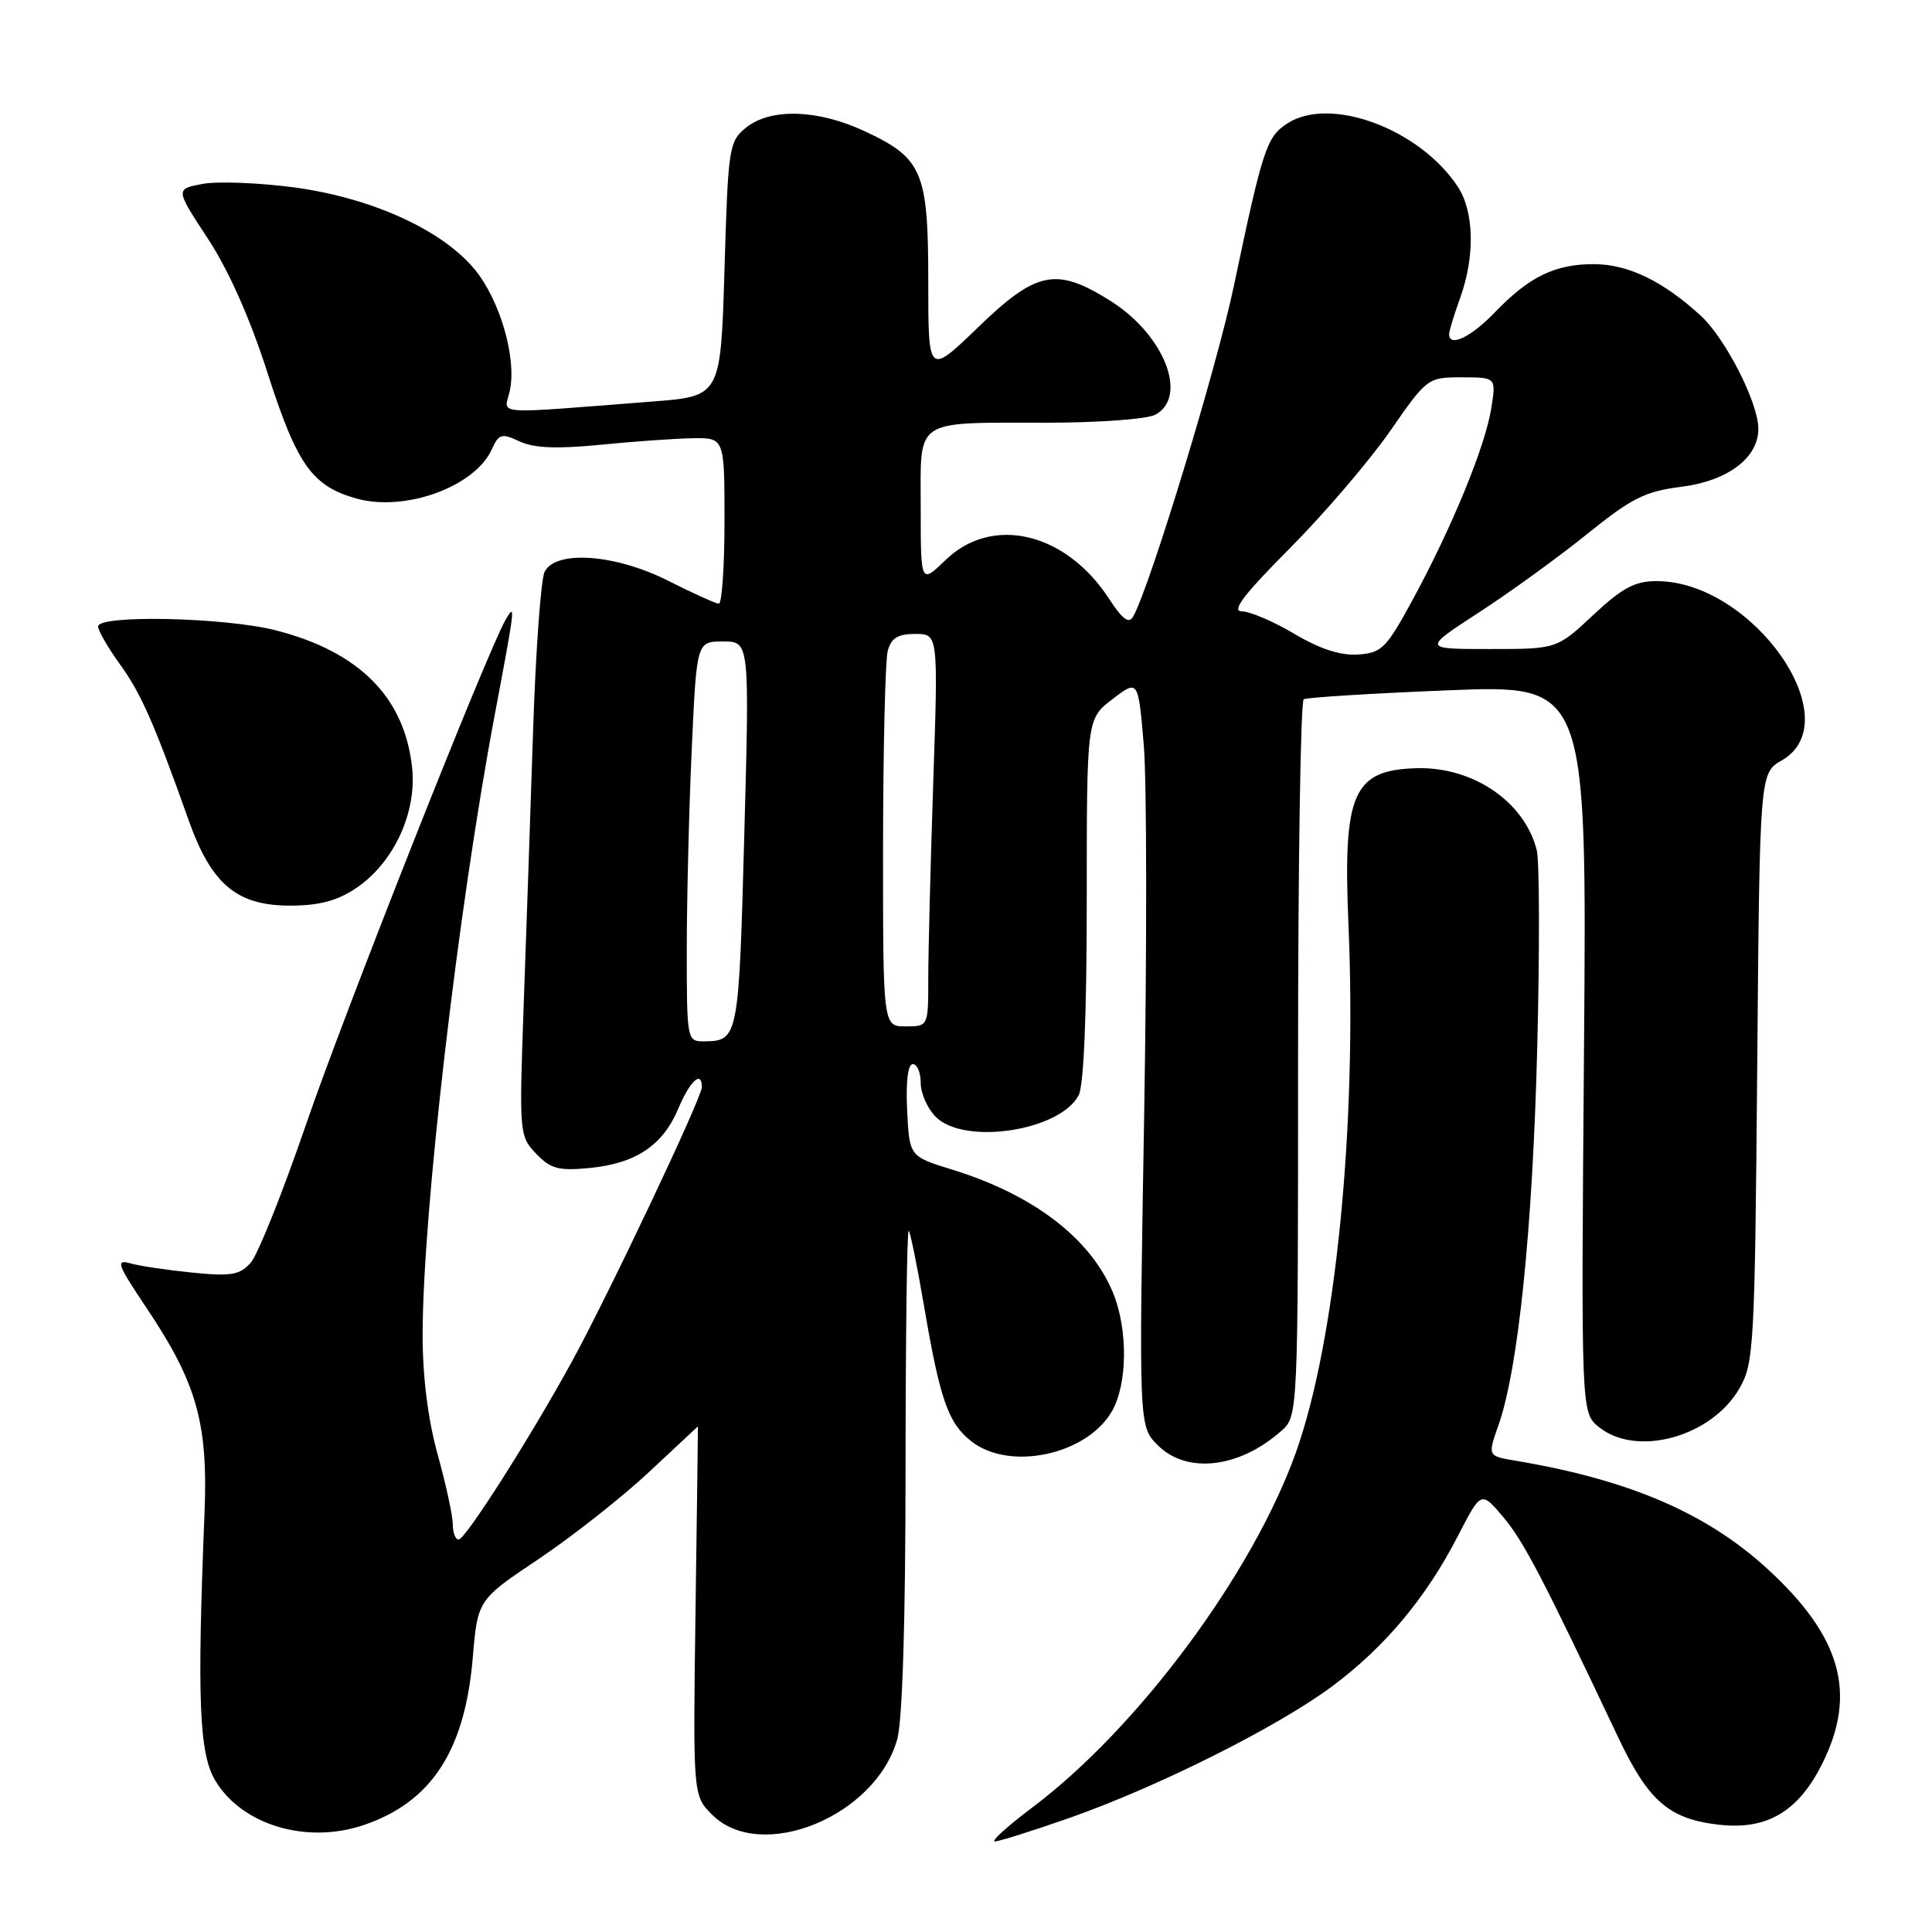 <?xml version="1.0" encoding="UTF-8" standalone="no"?>
<!DOCTYPE svg PUBLIC "-//W3C//DTD SVG 1.1//EN" "http://www.w3.org/Graphics/SVG/1.1/DTD/svg11.dtd" >
<svg xmlns="http://www.w3.org/2000/svg" xmlns:xlink="http://www.w3.org/1999/xlink" version="1.1" viewBox="0 0 256 256">
 <g >
 <path fill="currentColor"
d=" M 141.67 240.90 C 153.49 236.75 169.39 228.77 176.58 223.40 C 183.55 218.19 188.98 211.69 193.18 203.52 C 196.26 197.55 196.26 197.55 199.19 201.02 C 201.89 204.22 204.45 209.14 214.38 230.13 C 218.43 238.69 221.14 241.04 227.83 241.79 C 234.15 242.50 238.31 240.03 241.48 233.65 C 246.10 224.38 243.96 216.83 234.18 207.87 C 226.08 200.46 215.85 196.07 200.81 193.55 C 197.11 192.93 197.11 192.93 198.56 188.83 C 201.17 181.42 203.08 162.90 203.69 138.89 C 204.02 125.90 203.99 114.10 203.63 112.66 C 202.02 106.25 195.22 101.60 187.75 101.79 C 179.26 102.02 177.93 105.06 178.68 122.56 C 179.82 149.31 176.97 177.83 171.68 192.55 C 165.92 208.60 150.77 228.99 136.80 239.49 C 133.50 241.97 131.26 244.00 131.82 244.00 C 132.38 244.00 136.81 242.60 141.67 240.90 Z  M 48.10 241.86 C 57.13 238.84 61.60 232.02 62.64 219.69 C 63.29 211.99 63.29 211.99 71.40 206.56 C 75.85 203.57 82.42 198.40 85.98 195.07 C 89.55 191.73 92.47 189.00 92.48 189.00 C 92.49 189.00 92.35 200.00 92.16 213.45 C 91.82 237.91 91.82 237.91 94.36 240.46 C 100.81 246.90 116.05 240.68 118.89 230.45 C 119.58 227.97 119.99 214.67 119.99 194.58 C 120.00 177.03 120.18 162.85 120.41 163.08 C 120.63 163.31 121.54 167.78 122.43 173.00 C 124.56 185.49 125.63 188.56 128.71 190.98 C 133.74 194.95 143.91 192.81 147.29 187.08 C 149.42 183.47 149.49 176.12 147.45 171.22 C 144.46 164.06 136.91 158.30 126.20 154.99 C 120.50 153.23 120.50 153.23 120.20 147.12 C 120.02 143.33 120.30 141.00 120.95 141.00 C 121.53 141.00 122.00 142.12 122.00 143.50 C 122.00 144.88 122.90 146.90 124.00 148.00 C 127.77 151.77 140.39 149.87 142.92 145.15 C 143.61 143.87 144.00 134.43 144.00 119.18 C 144.00 95.24 144.00 95.24 147.41 92.64 C 150.82 90.03 150.82 90.03 151.56 98.77 C 151.96 103.57 151.98 125.84 151.60 148.25 C 150.90 188.99 150.90 188.99 153.41 191.50 C 157.25 195.34 164.17 194.56 169.75 189.63 C 172.00 187.65 172.00 187.65 172.00 140.38 C 172.00 114.39 172.34 92.91 172.75 92.66 C 173.16 92.41 181.77 91.88 191.89 91.47 C 210.27 90.73 210.27 90.73 209.89 138.95 C 209.50 187.17 209.50 187.17 211.86 189.09 C 216.84 193.12 226.74 190.42 230.47 184.00 C 232.40 180.67 232.52 178.57 232.84 141.47 C 233.17 102.44 233.17 102.44 236.09 100.76 C 245.21 95.53 232.27 77.00 219.50 77.00 C 216.63 77.00 214.95 77.90 211.10 81.50 C 206.29 86.00 206.29 86.00 197.40 86.00 C 188.50 86.00 188.50 86.00 196.00 81.13 C 200.12 78.45 206.58 73.77 210.34 70.73 C 216.19 66.01 217.99 65.11 222.73 64.51 C 228.93 63.74 233.01 60.67 232.99 56.80 C 232.98 53.36 228.64 44.86 225.38 41.85 C 220.37 37.25 215.74 35.01 211.20 35.00 C 206.02 35.00 202.64 36.65 198.05 41.41 C 194.89 44.71 191.98 46.07 192.02 44.25 C 192.02 43.84 192.68 41.70 193.47 39.50 C 195.47 33.96 195.34 28.04 193.16 24.73 C 188.10 17.06 176.22 12.66 170.56 16.37 C 167.82 18.16 167.32 19.69 163.47 38.00 C 161.19 48.81 152.39 77.69 150.15 81.70 C 149.59 82.71 148.73 82.07 146.94 79.32 C 141.23 70.53 131.46 68.22 125.30 74.20 C 122.00 77.39 122.00 77.39 122.00 67.31 C 122.00 55.27 120.86 56.03 138.82 56.01 C 145.59 56.01 152.00 55.53 153.07 54.96 C 157.48 52.60 154.31 44.42 147.25 39.94 C 139.99 35.34 137.38 35.85 129.60 43.37 C 123.00 49.74 123.00 49.74 123.00 37.34 C 123.00 22.73 122.25 20.96 114.54 17.37 C 108.34 14.48 102.09 14.30 98.86 16.91 C 96.59 18.75 96.48 19.46 96.00 35.66 C 95.50 52.50 95.50 52.50 86.50 53.20 C 64.71 54.89 66.83 55.04 67.55 51.79 C 68.49 47.49 66.26 39.77 62.90 35.70 C 58.57 30.45 49.23 26.21 38.97 24.83 C 34.28 24.21 28.82 24.00 26.83 24.37 C 23.23 25.05 23.23 25.05 27.54 31.61 C 30.31 35.84 33.14 42.20 35.46 49.45 C 39.36 61.61 41.37 64.43 47.27 66.07 C 53.70 67.84 62.90 64.50 65.15 59.57 C 66.10 57.48 66.46 57.37 68.85 58.49 C 70.75 59.38 73.76 59.50 79.50 58.94 C 83.90 58.50 89.41 58.11 91.75 58.07 C 96.00 58.00 96.00 58.00 96.00 69.00 C 96.00 75.05 95.66 79.99 95.25 79.99 C 94.84 79.98 91.85 78.63 88.61 76.99 C 81.60 73.43 73.67 72.84 72.17 75.75 C 71.67 76.71 70.98 86.28 70.63 97.00 C 70.28 107.72 69.72 124.15 69.38 133.50 C 68.79 150.18 68.82 150.54 71.03 152.86 C 72.95 154.87 74.00 155.16 78.09 154.77 C 84.24 154.17 87.82 151.79 89.87 146.91 C 91.42 143.22 93.00 141.77 93.00 144.05 C 93.00 145.45 80.61 171.60 75.75 180.47 C 70.22 190.56 61.66 204.00 60.77 204.00 C 60.34 204.00 60.00 203.09 60.00 201.99 C 60.00 200.88 59.10 196.73 58.00 192.76 C 56.71 188.11 56.00 182.47 56.00 176.91 C 56.00 160.84 60.68 120.60 65.55 94.75 C 68.28 80.27 68.33 79.84 67.01 82.09 C 64.62 86.18 45.58 134.31 40.56 148.97 C 37.45 158.03 34.15 166.29 33.21 167.33 C 31.76 168.95 30.60 169.14 25.50 168.63 C 22.20 168.30 18.49 167.75 17.26 167.40 C 15.29 166.85 15.55 167.55 19.41 173.30 C 26.08 183.25 27.58 188.56 27.10 200.50 C 26.10 225.18 26.39 232.31 28.50 235.89 C 31.98 241.78 40.54 244.39 48.10 241.86 Z  M 47.10 117.74 C 52.15 114.39 55.27 107.69 54.60 101.65 C 53.58 92.37 47.59 86.35 36.54 83.52 C 29.81 81.80 13.00 81.43 13.00 83.01 C 13.00 83.56 14.29 85.80 15.87 87.99 C 18.67 91.84 20.42 95.81 25.03 108.77 C 28.02 117.18 31.39 120.00 38.43 120.00 C 42.24 120.00 44.65 119.37 47.10 117.74 Z  M 91.00 125.75 C 91.01 119.01 91.30 107.09 91.66 99.25 C 92.31 85.00 92.31 85.00 95.81 85.00 C 99.32 85.00 99.32 85.00 98.62 110.71 C 97.89 137.67 97.84 137.95 93.25 137.98 C 91.04 138.00 91.00 137.79 91.00 125.75 Z  M 117.01 112.25 C 117.02 99.19 117.30 87.49 117.63 86.25 C 118.09 84.54 118.97 84.00 121.28 84.00 C 124.32 84.00 124.32 84.00 123.66 103.66 C 123.30 114.47 123.00 126.17 123.00 129.66 C 123.00 136.00 123.00 136.00 120.00 136.00 C 117.00 136.00 117.00 136.00 117.01 112.25 Z  M 171.50 83.98 C 168.75 82.35 165.62 81.01 164.55 81.01 C 163.12 81.00 164.80 78.79 170.86 72.70 C 175.41 68.13 181.38 61.15 184.14 57.20 C 189.10 50.05 189.17 50.00 193.70 50.00 C 198.26 50.00 198.26 50.00 197.59 54.16 C 196.79 59.18 192.35 69.98 187.17 79.50 C 183.68 85.92 183.08 86.52 179.93 86.73 C 177.62 86.88 174.87 85.99 171.50 83.98 Z "/>
</g>
</svg>